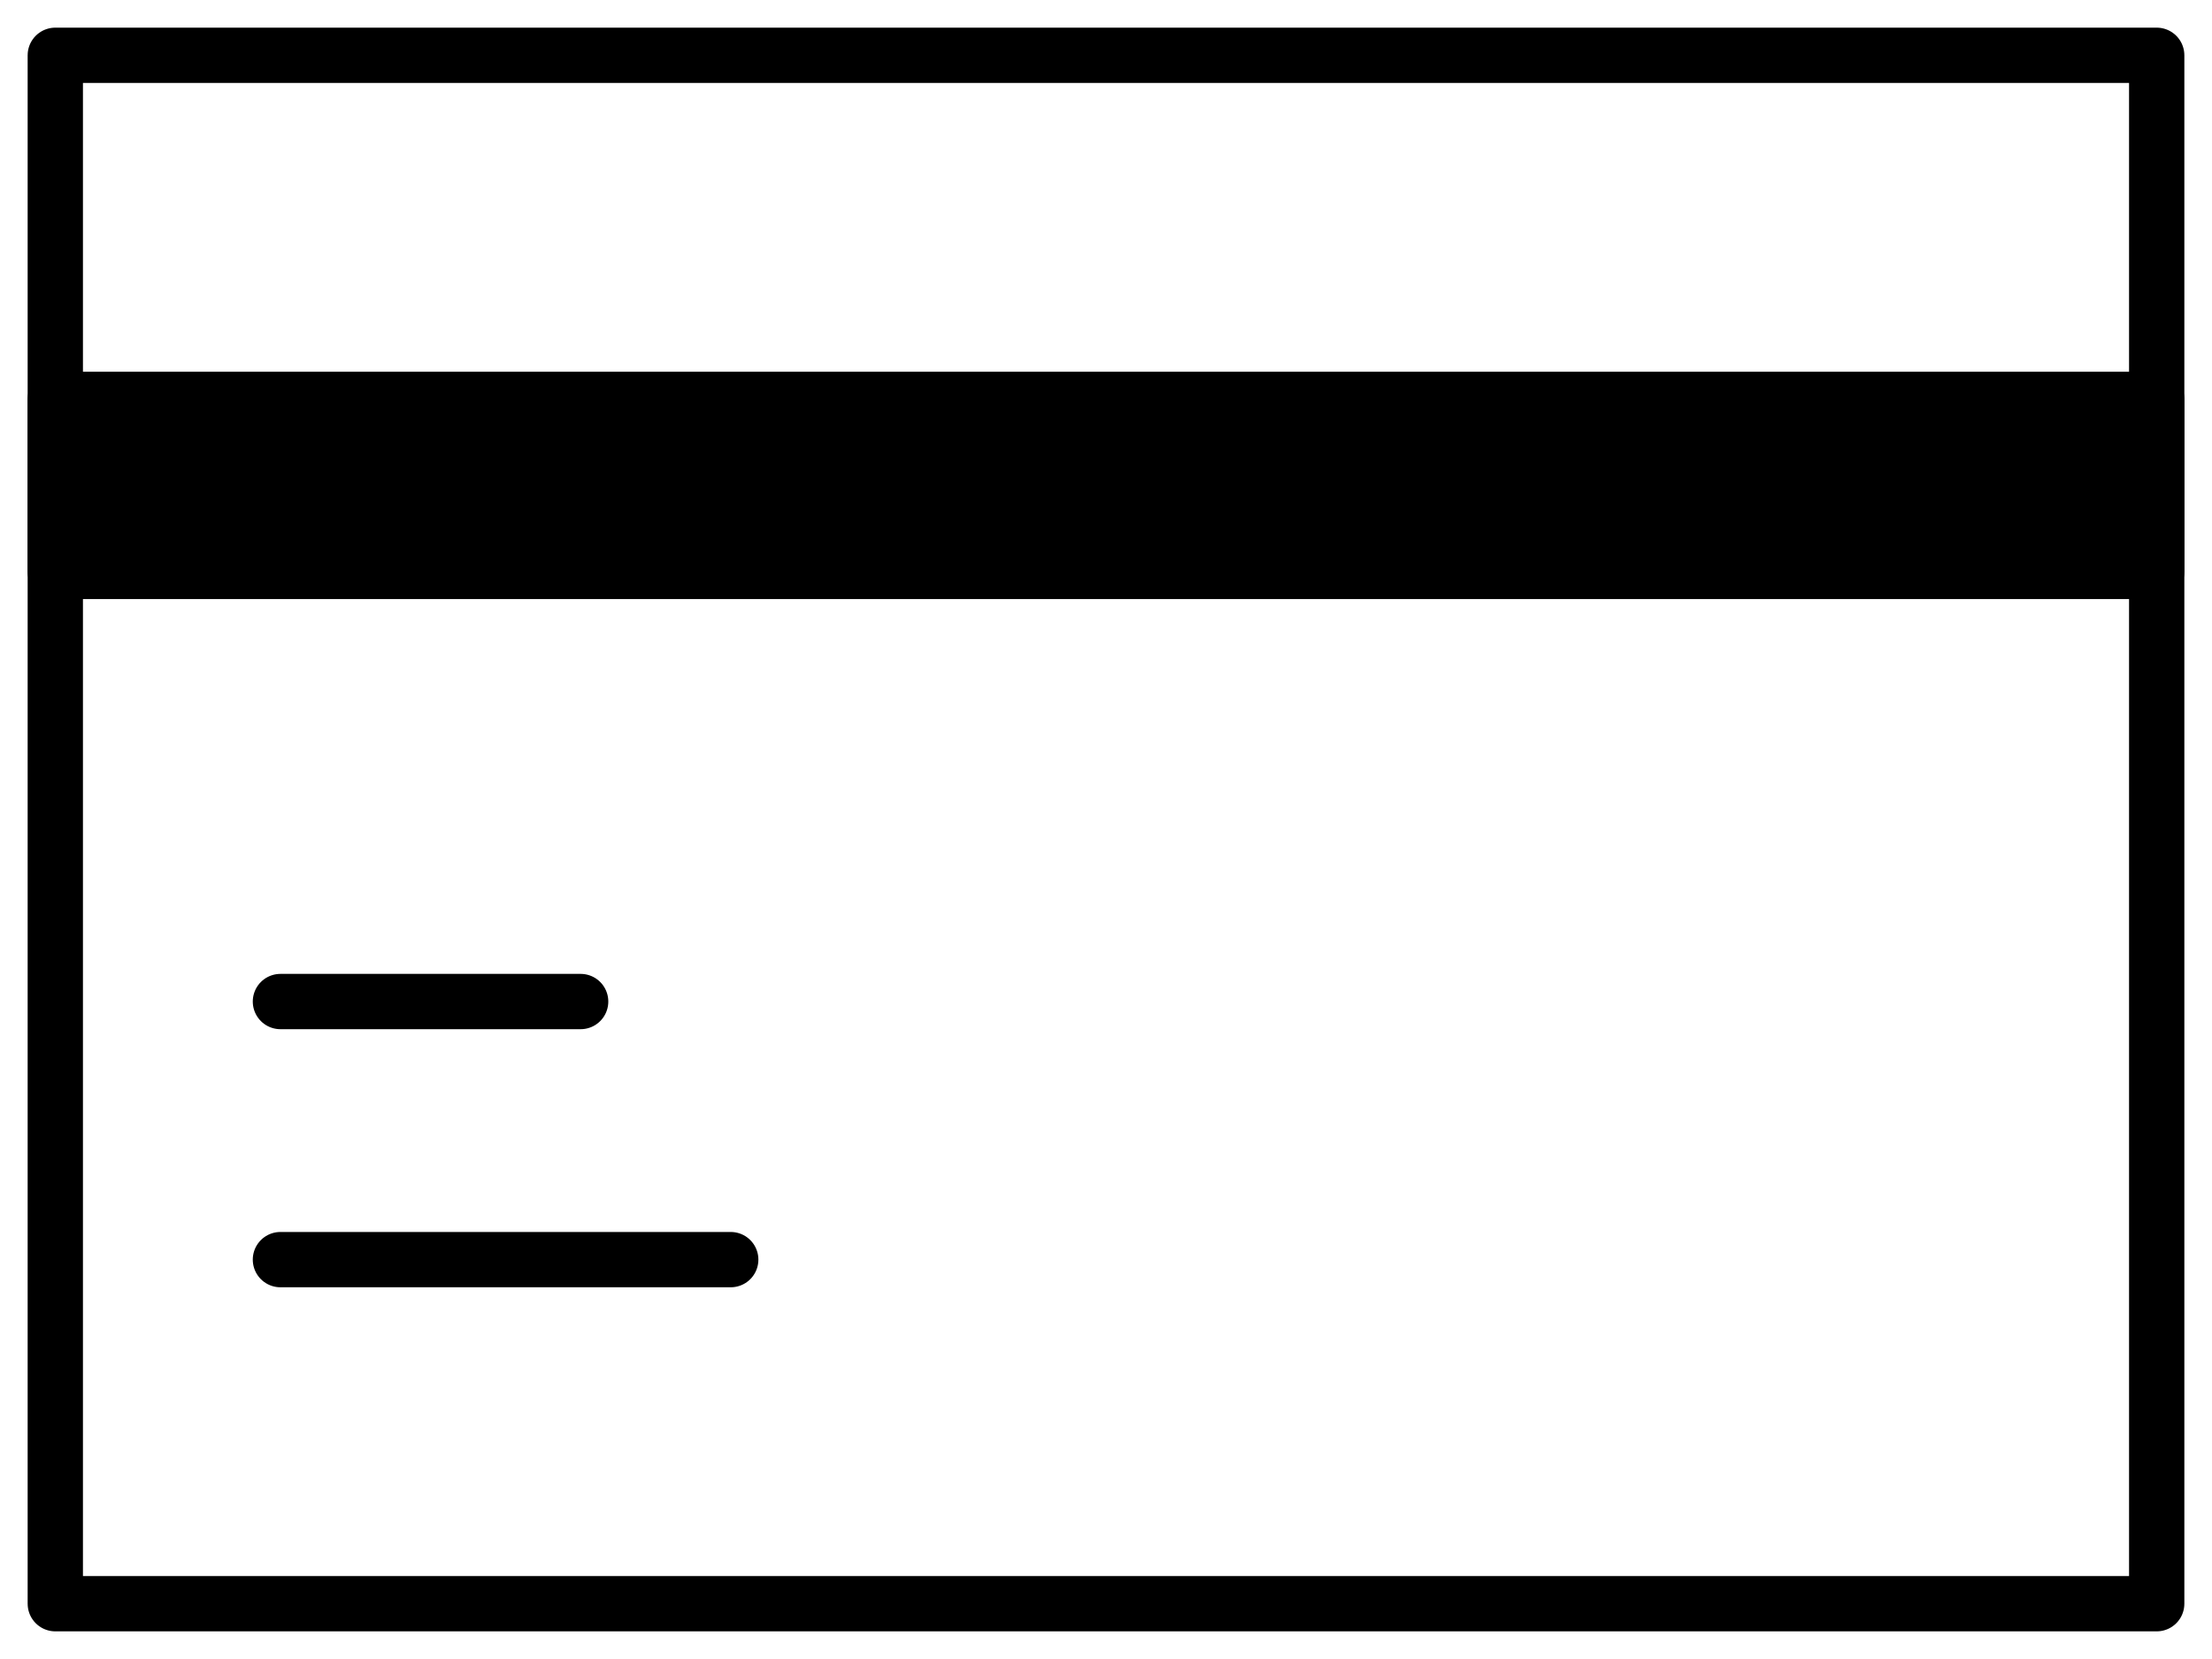 <svg width="40" height="30" viewBox="0 0 40 30" fill="none" xmlns="http://www.w3.org/2000/svg">
<path d="M5.071 18.111H10.5M5.071 22.778H13.214M1 1V29H39V1H1Z" stroke="black" stroke-linecap="round" stroke-linejoin="round"/>
<path d="M1 7.222V10.333H39V7.222H1Z" fill="black" stroke="black" stroke-linecap="round" stroke-linejoin="round"/>
</svg>
